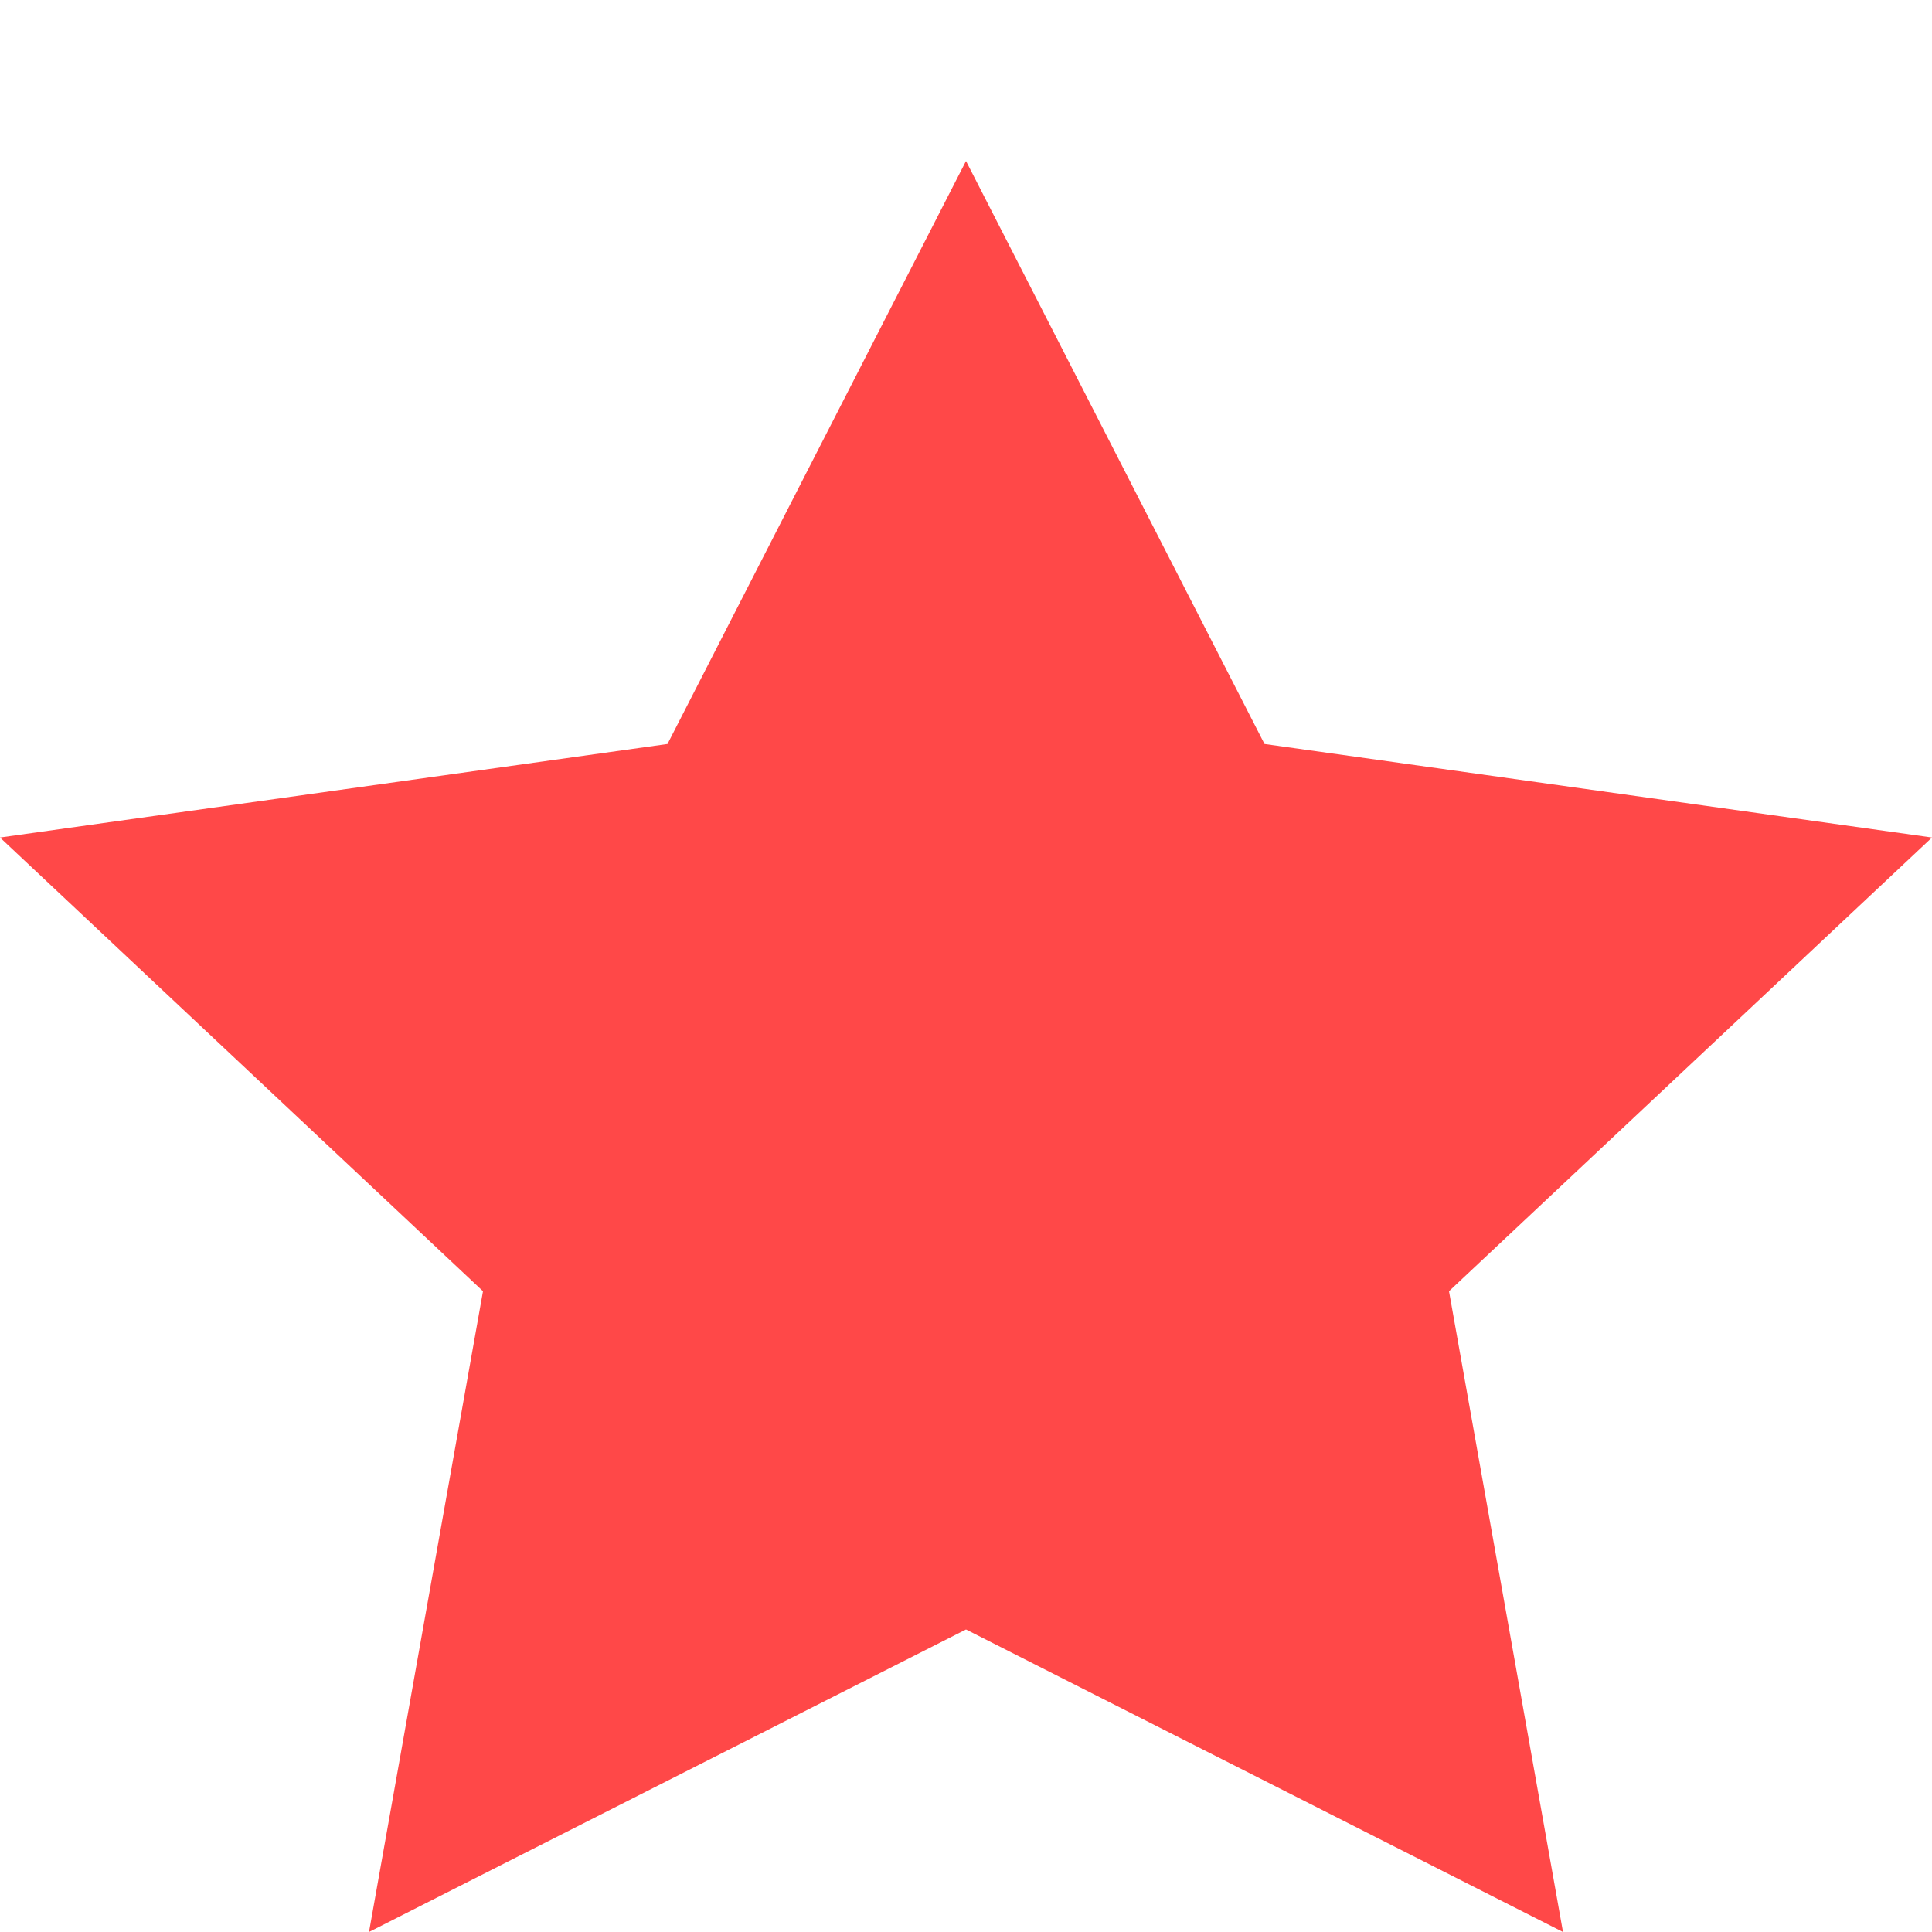 <?xml version="1.0" encoding="UTF-8"?>
<svg width="12px" height="12px" viewBox="0 0 12 12" version="1.1" xmlns="http://www.w3.org/2000/svg" xmlns:xlink="http://www.w3.org/1999/xlink">
    <!-- Generator: Sketch 51.1 (57501) - http://www.bohemiancoding.com/sketch -->
    <title>2</title>
    <desc>Created with Sketch.</desc>
    <defs></defs>
    <g id="2" stroke="none" stroke-width="1" fill="none" fill-rule="evenodd">
        <polygon id="Star" fill="#FF4848" points="6 10.121 2.292 12 3 8.02 -7.67719222e-14 5.202 4.146 4.621 6 1 7.854 4.621 12 5.202 9 8.02 9.708 12"></polygon>
    </g>
</svg>